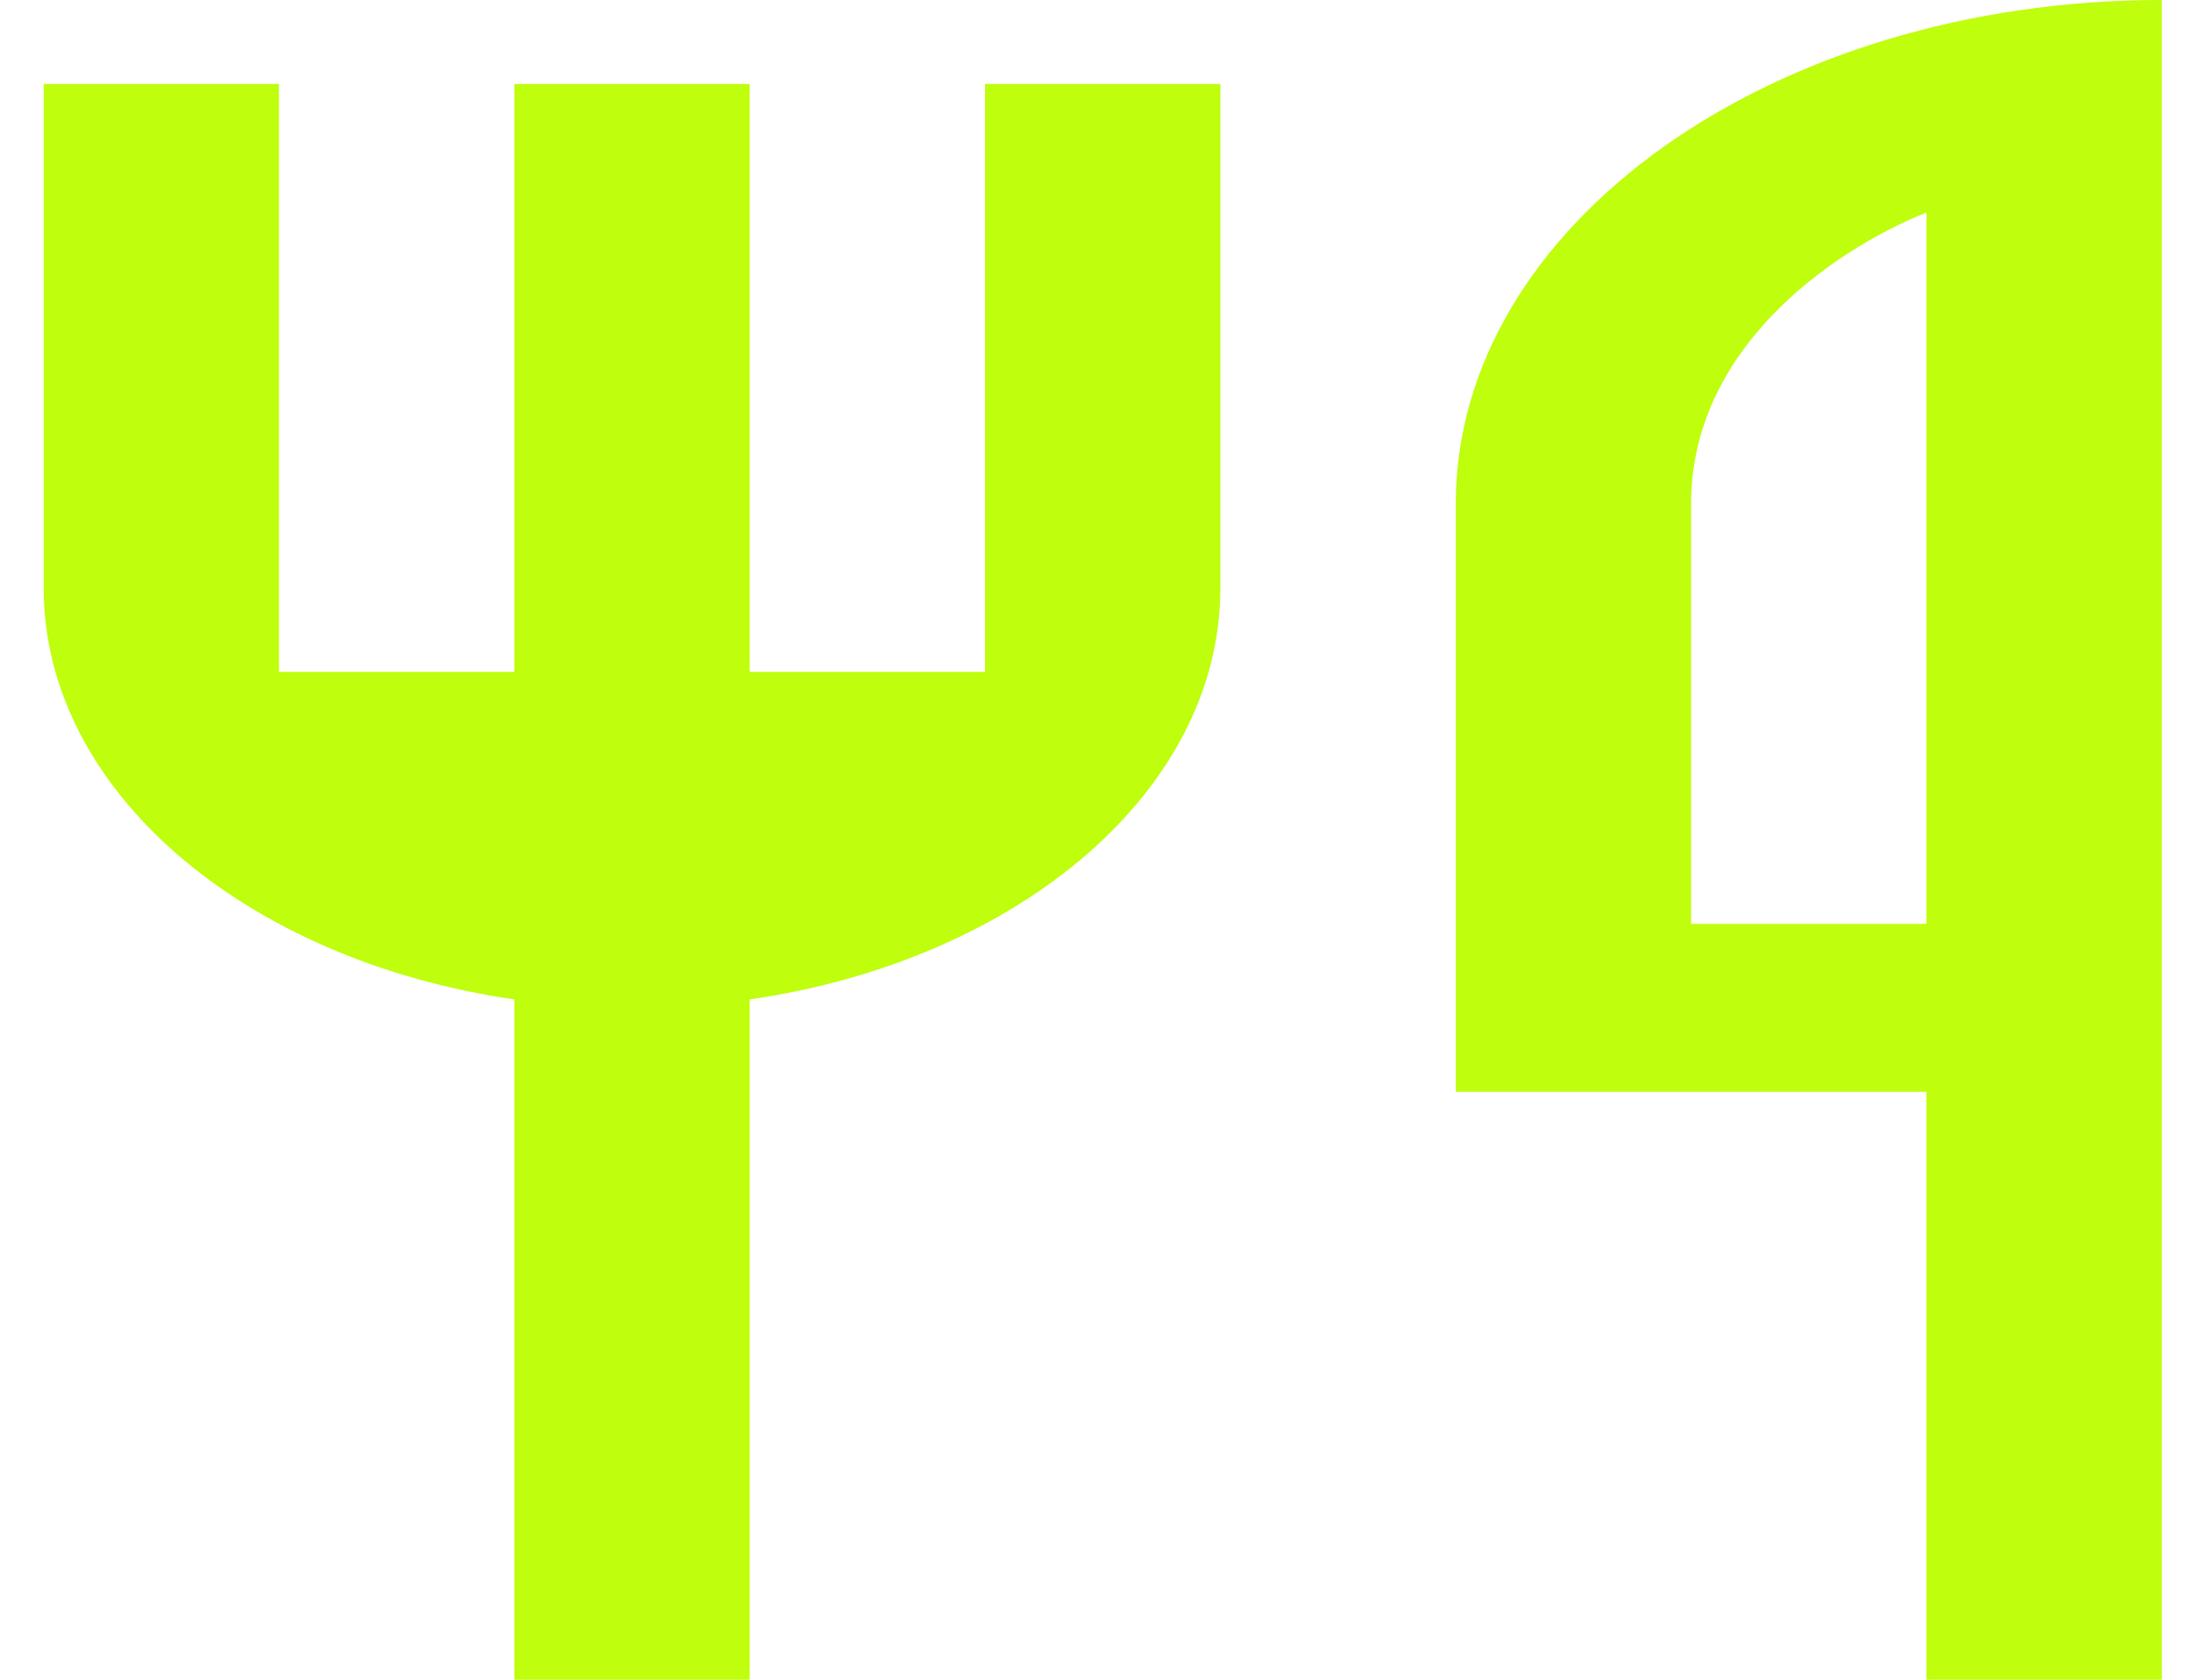 <svg width="30" height="23" viewBox="0 0 30 23" fill="none" xmlns="http://www.w3.org/2000/svg">
<path d="M29.6 0V23H26.378V14.95H19.933V6.9C19.933 3.089 24.261 0 29.6 0ZM26.378 2.909C25.041 3.45 23.155 4.795 23.155 6.9V12.65H26.378V2.909ZM10.265 13.685V23H7.043V13.685C3.365 13.152 0.598 10.832 0.598 8.05V1.15H3.82V9.2H7.043V1.15H10.265V9.2H13.488V1.15H16.71V8.05C16.71 10.832 13.943 13.152 10.265 13.685Z" fill="#BFFE0C"/>
</svg>
